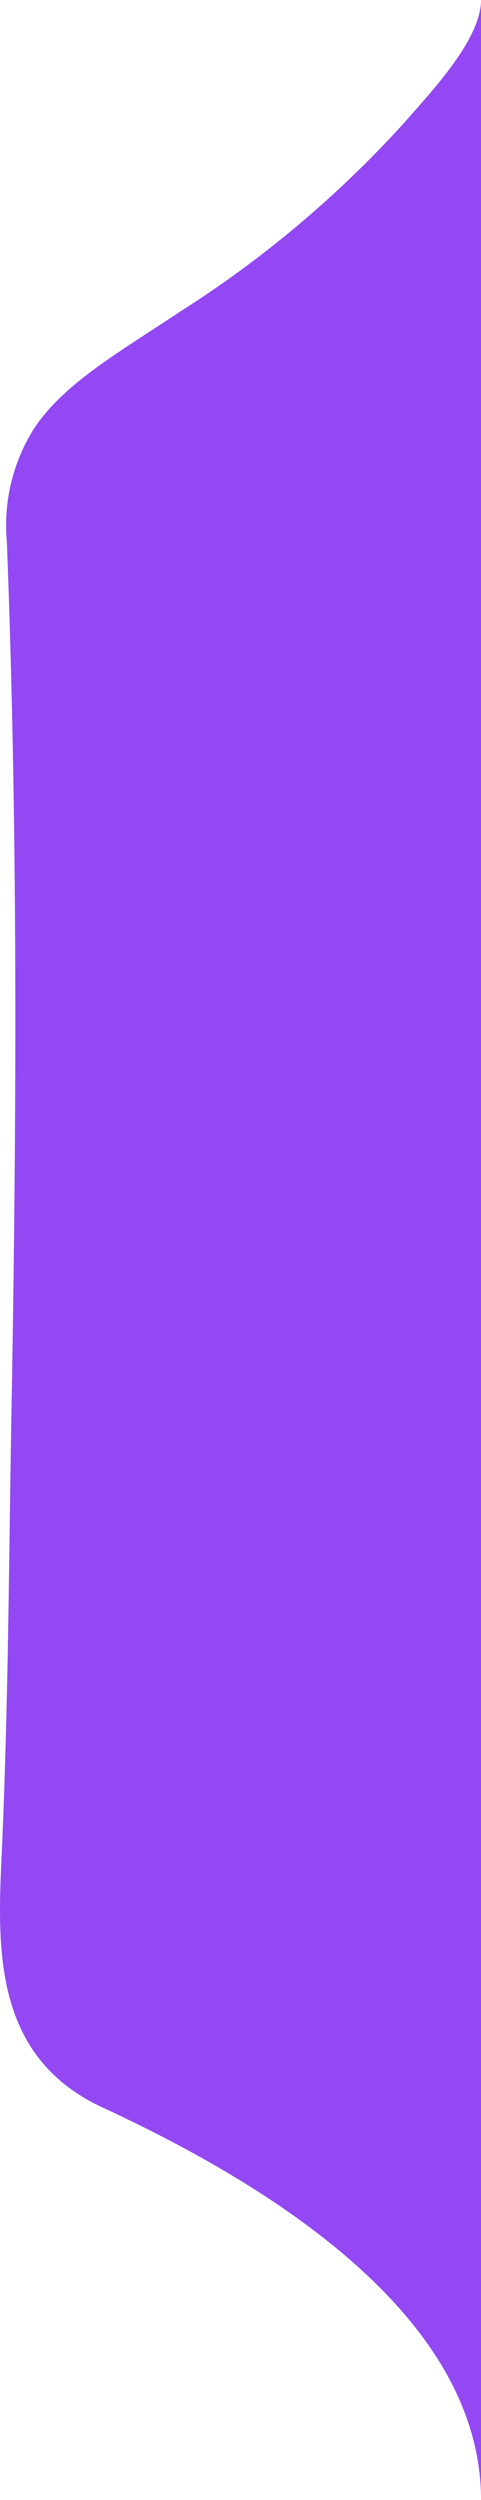 <svg xmlns="http://www.w3.org/2000/svg" width="26.527" height="137.783" viewBox="0 0 26.527 137.783">
  <path id="total-withdrawal" d="M2204.766,341.531c-3.542,2.348-6.389,3.968-8.026,6.406a9.988,9.988,0,0,0-1.518,6.253c.615,15.949.54,31.909.257,47.863-.143,8.075-.172,16.171-.53,24.242-.229,5.166-.616,11.347,5.558,14.205,9.358,4.332,20.866,11.538,20.866,21.631V324.348c0,2.2-2.805,5.115-4.2,6.726A60.3,60.3,0,0,1,2204.766,341.531Z" transform="translate(-2194.845 -324.348)" fill="#9348f3"/>
</svg>
